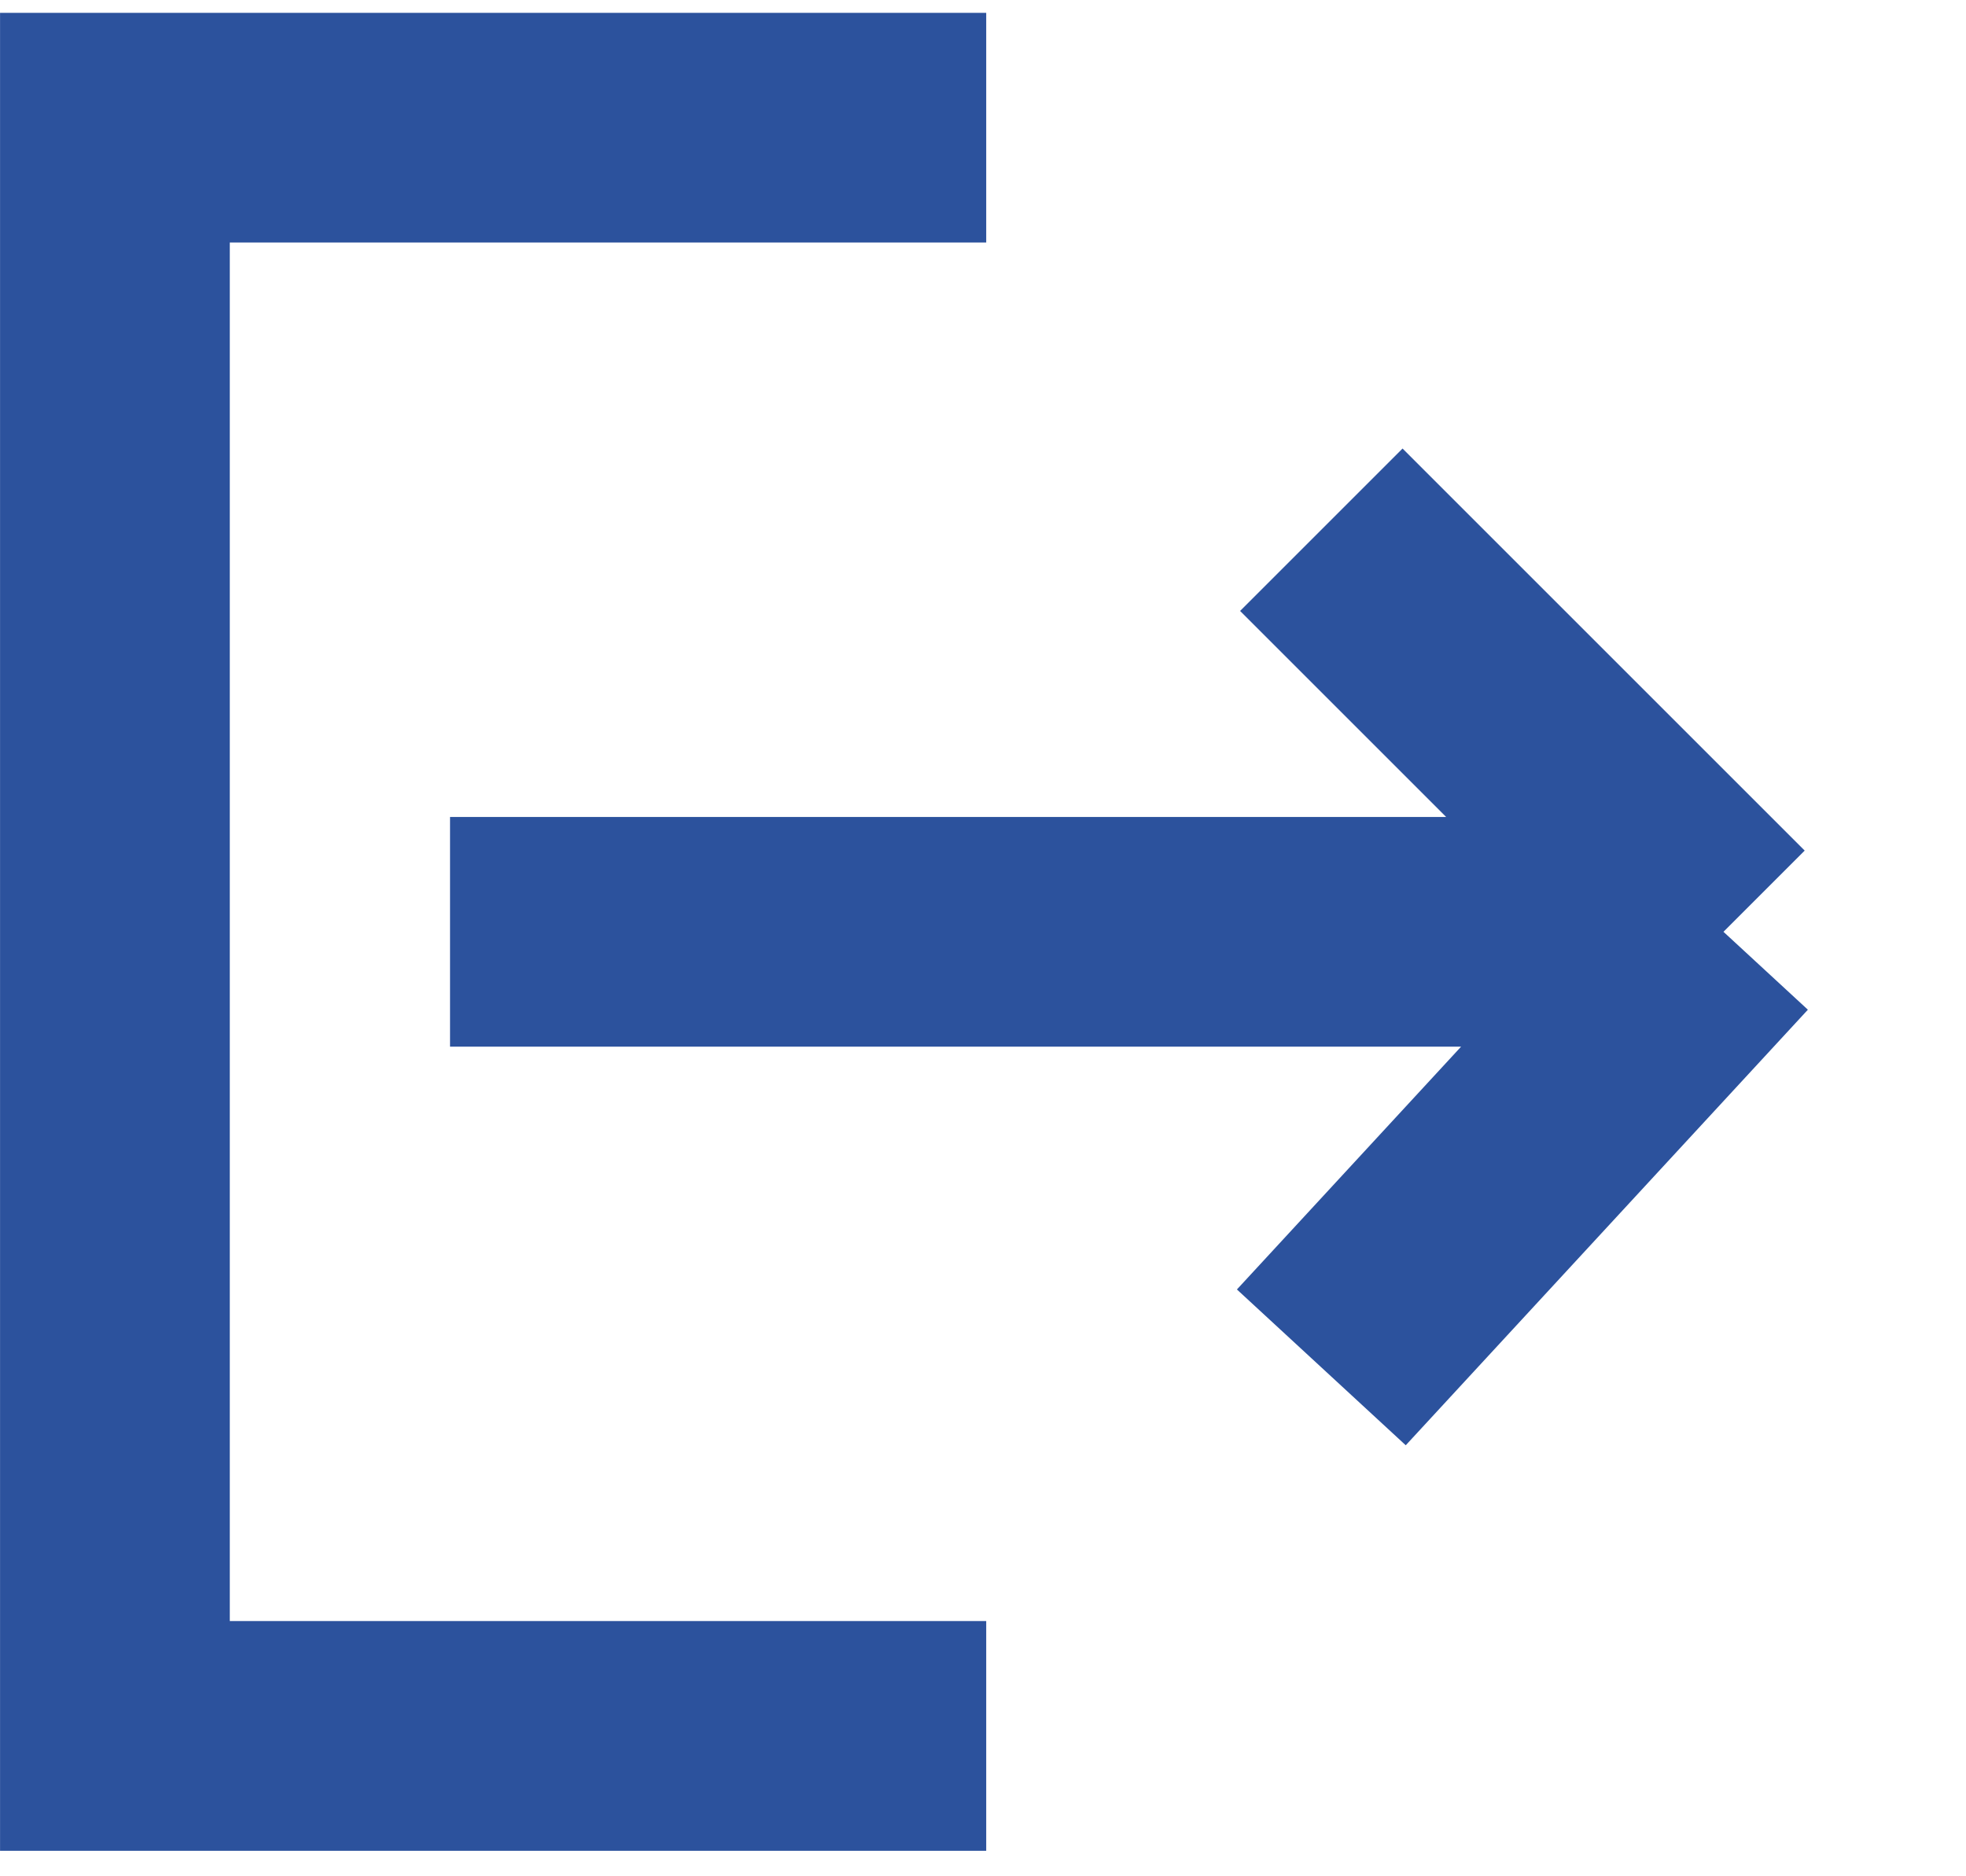 <svg width="22" height="21" viewBox="0 0 22 21" fill="none" xmlns="http://www.w3.org/2000/svg">
<path d="M19.286 10.429L14.786 15.304M19.286 10.429L14.786 5.929M19.286 10.429L5.036 10.429M11.036 19.429H1.286L1.286 1.429L11.036 1.429" stroke="#2C529D" stroke-width="2.571"/>
</svg>
